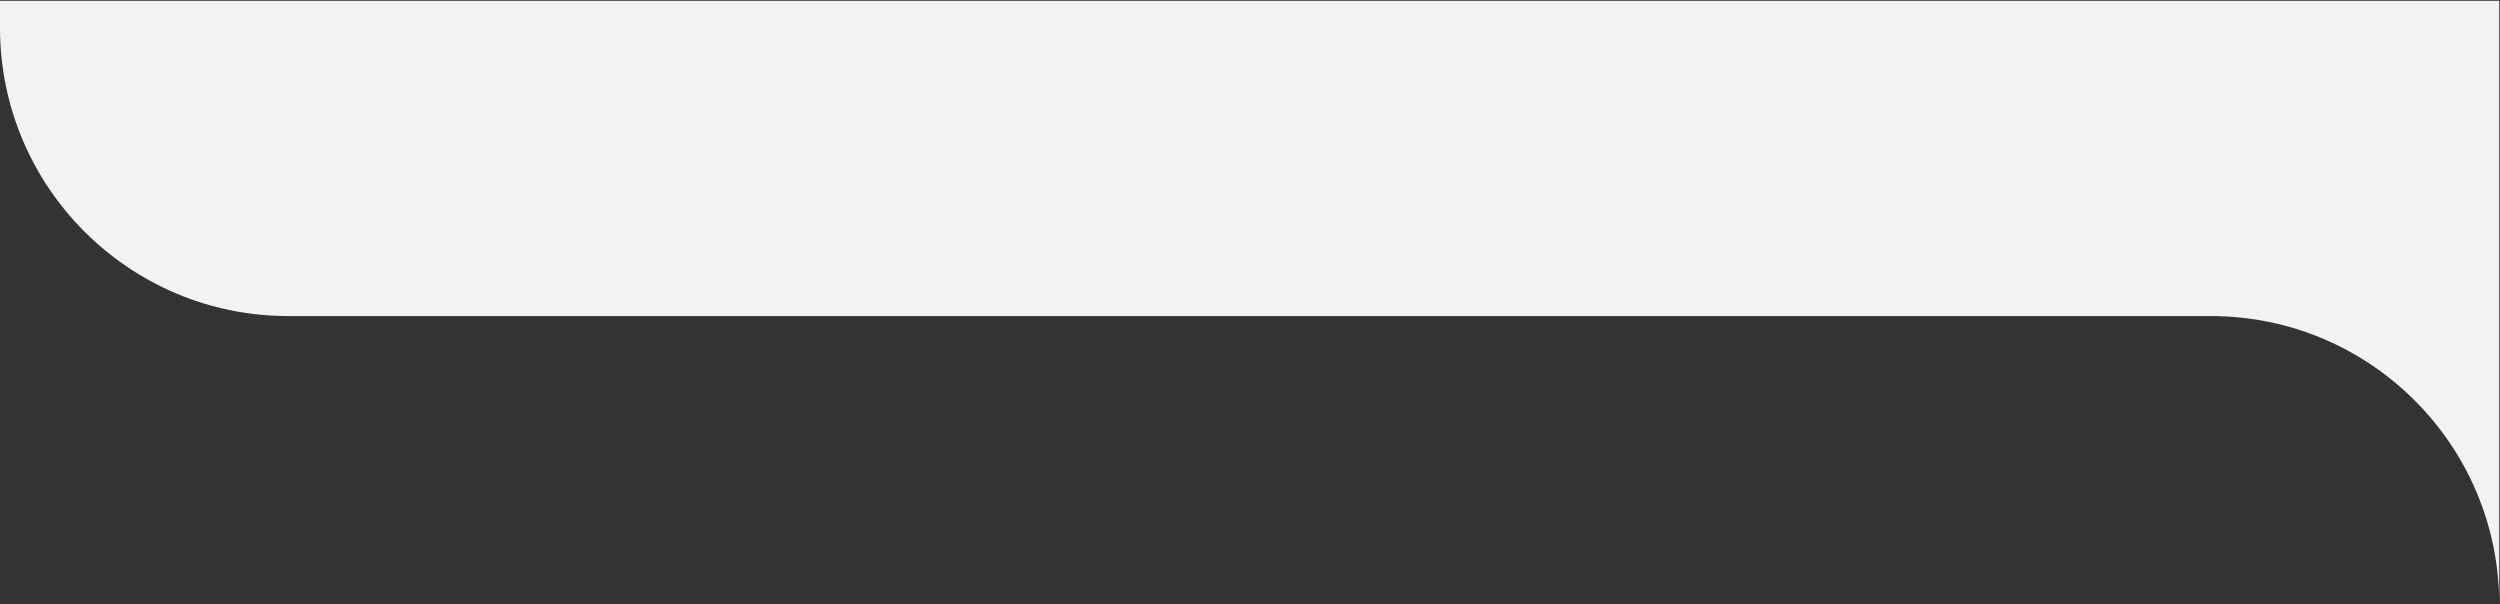 <?xml version="1.0" encoding="UTF-8"?>
<svg width="1299px" height="314px" viewBox="0 0 1299 314" version="1.1" xmlns="http://www.w3.org/2000/svg" xmlns:xlink="http://www.w3.org/1999/xlink">
    <rect x="0" y="0" width="1299" height="314" fill="#333333" stroke="none"/>
    <!-- Generator: Sketch 61 (89581) - https://sketch.com -->
    <title>border-to-white@3x</title>
    <desc>Created with Sketch.</desc>
    <g id="Page-1" stroke="none" stroke-width="1" fill="none" fill-rule="evenodd">
        <g id="Group-277" transform="translate(-1614, -6246)" fill="#F2F2F2">
            <g id="Group-172" transform="translate(1614, 5102)">
                <path d="M0,1158.396 C0,1241.146 67.088,1308.234 149.838,1308.234 L1148.758,1308.234 C1231.508,1308.234 1298.596,1375.322 1298.596,1458.072 L1298.596,1144.428 L0,1144.428 L0,1158.396 Z" id="border-to-white"></path>
            </g>
        </g>
    </g>
</svg>